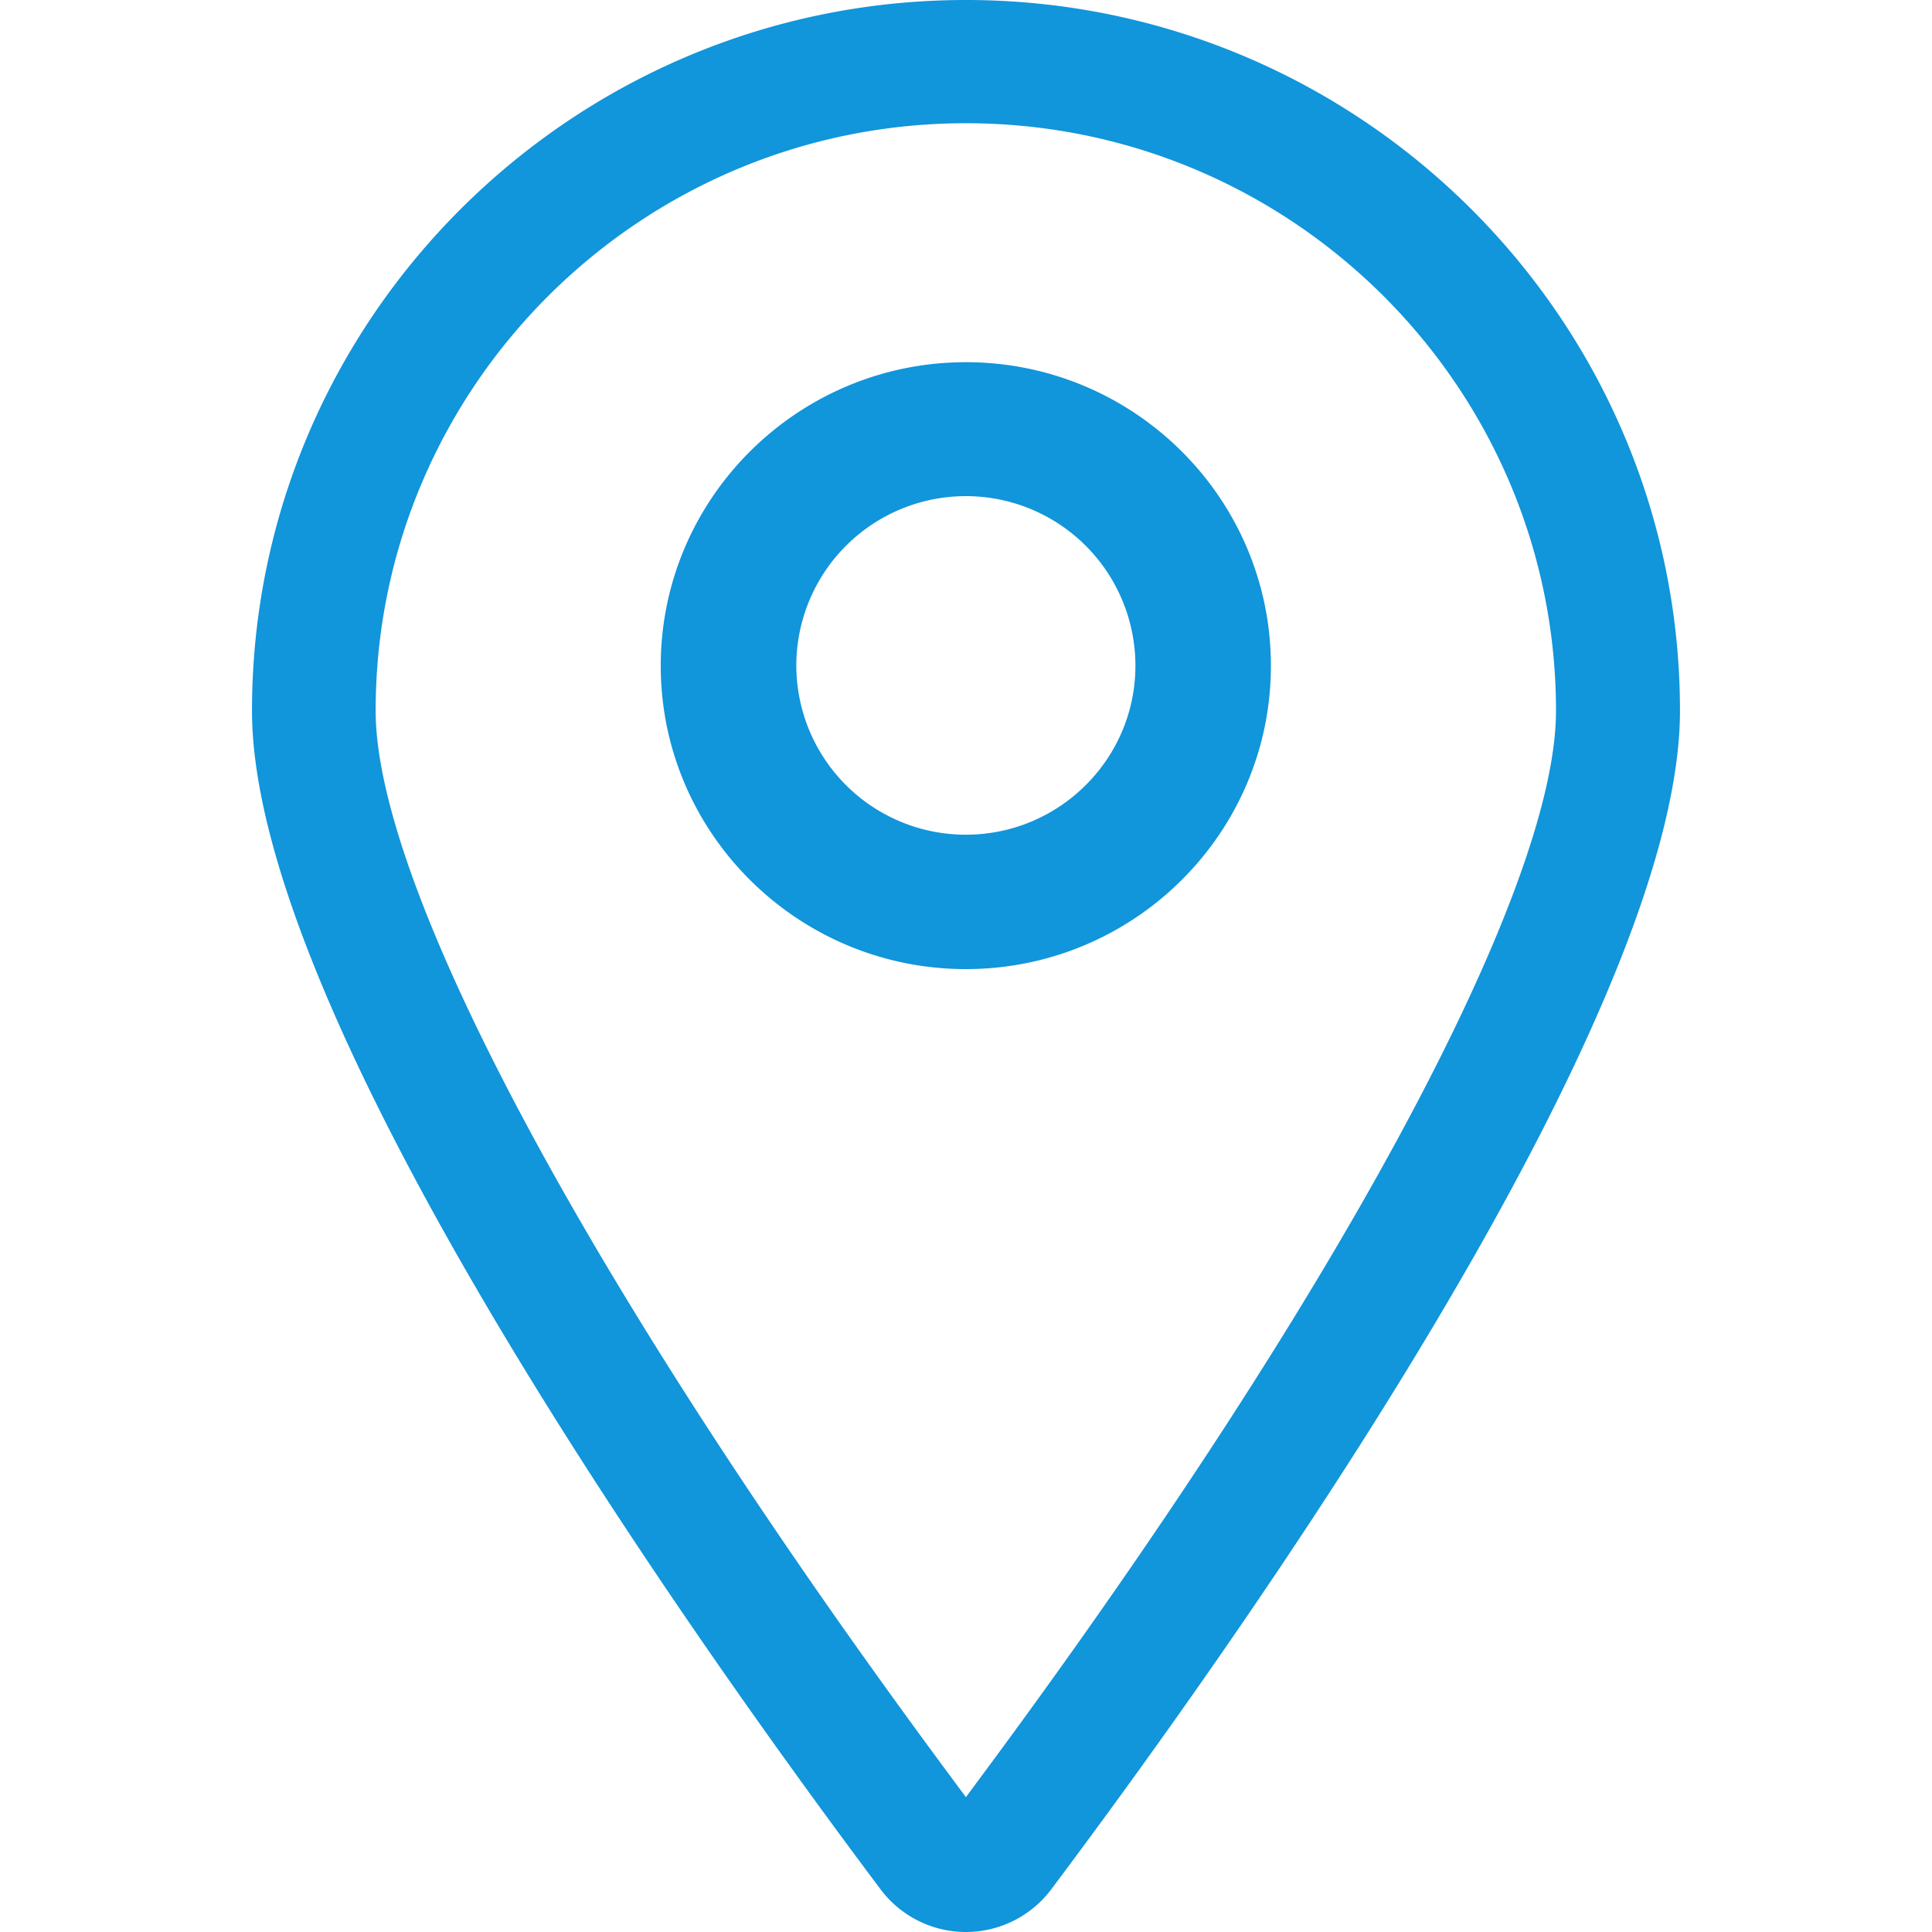 <?xml version="1.0" standalone="no"?><!DOCTYPE svg PUBLIC "-//W3C//DTD SVG 1.1//EN" "http://www.w3.org/Graphics/SVG/1.1/DTD/svg11.dtd"><svg t="1709557909483" class="icon" viewBox="0 0 1024 1024" version="1.1" xmlns="http://www.w3.org/2000/svg" p-id="9152" xmlns:xlink="http://www.w3.org/1999/xlink" width="16" height="16"><path d="M511.95 191.975c-89.176 0-161.745 72.169-161.745 160.899 0 88.686 72.569 160.766 161.745 160.766s161.656-72.08 161.656-160.766c0-88.731-72.48-160.899-161.656-160.899z m0 250.431A89.799 89.799 0 0 1 422.062 352.83a89.844 89.844 0 0 1 179.732 0c0 49.418-40.336 89.576-89.844 89.576zM890.424 376.737C890.424 169.002 720.62 0 511.95 0 303.28 0 133.565 169.002 133.565 376.737c0 162.903 233.023 491.201 333.24 624.764a56.542 56.542 0 0 0 90.289 0C657.311 867.938 890.424 539.685 890.424 376.737zM517.916 944.47l-5.966 8.058-5.966-8.058c-189.215-254.794-306.884-472.369-306.884-567.733 0-171.718 140.33-311.425 312.85-311.425 172.475 0 312.761 139.707 312.761 311.425 0.045 95.409-117.491 312.939-306.795 567.733z" fill="#1195db" p-id="9153"></path></svg>